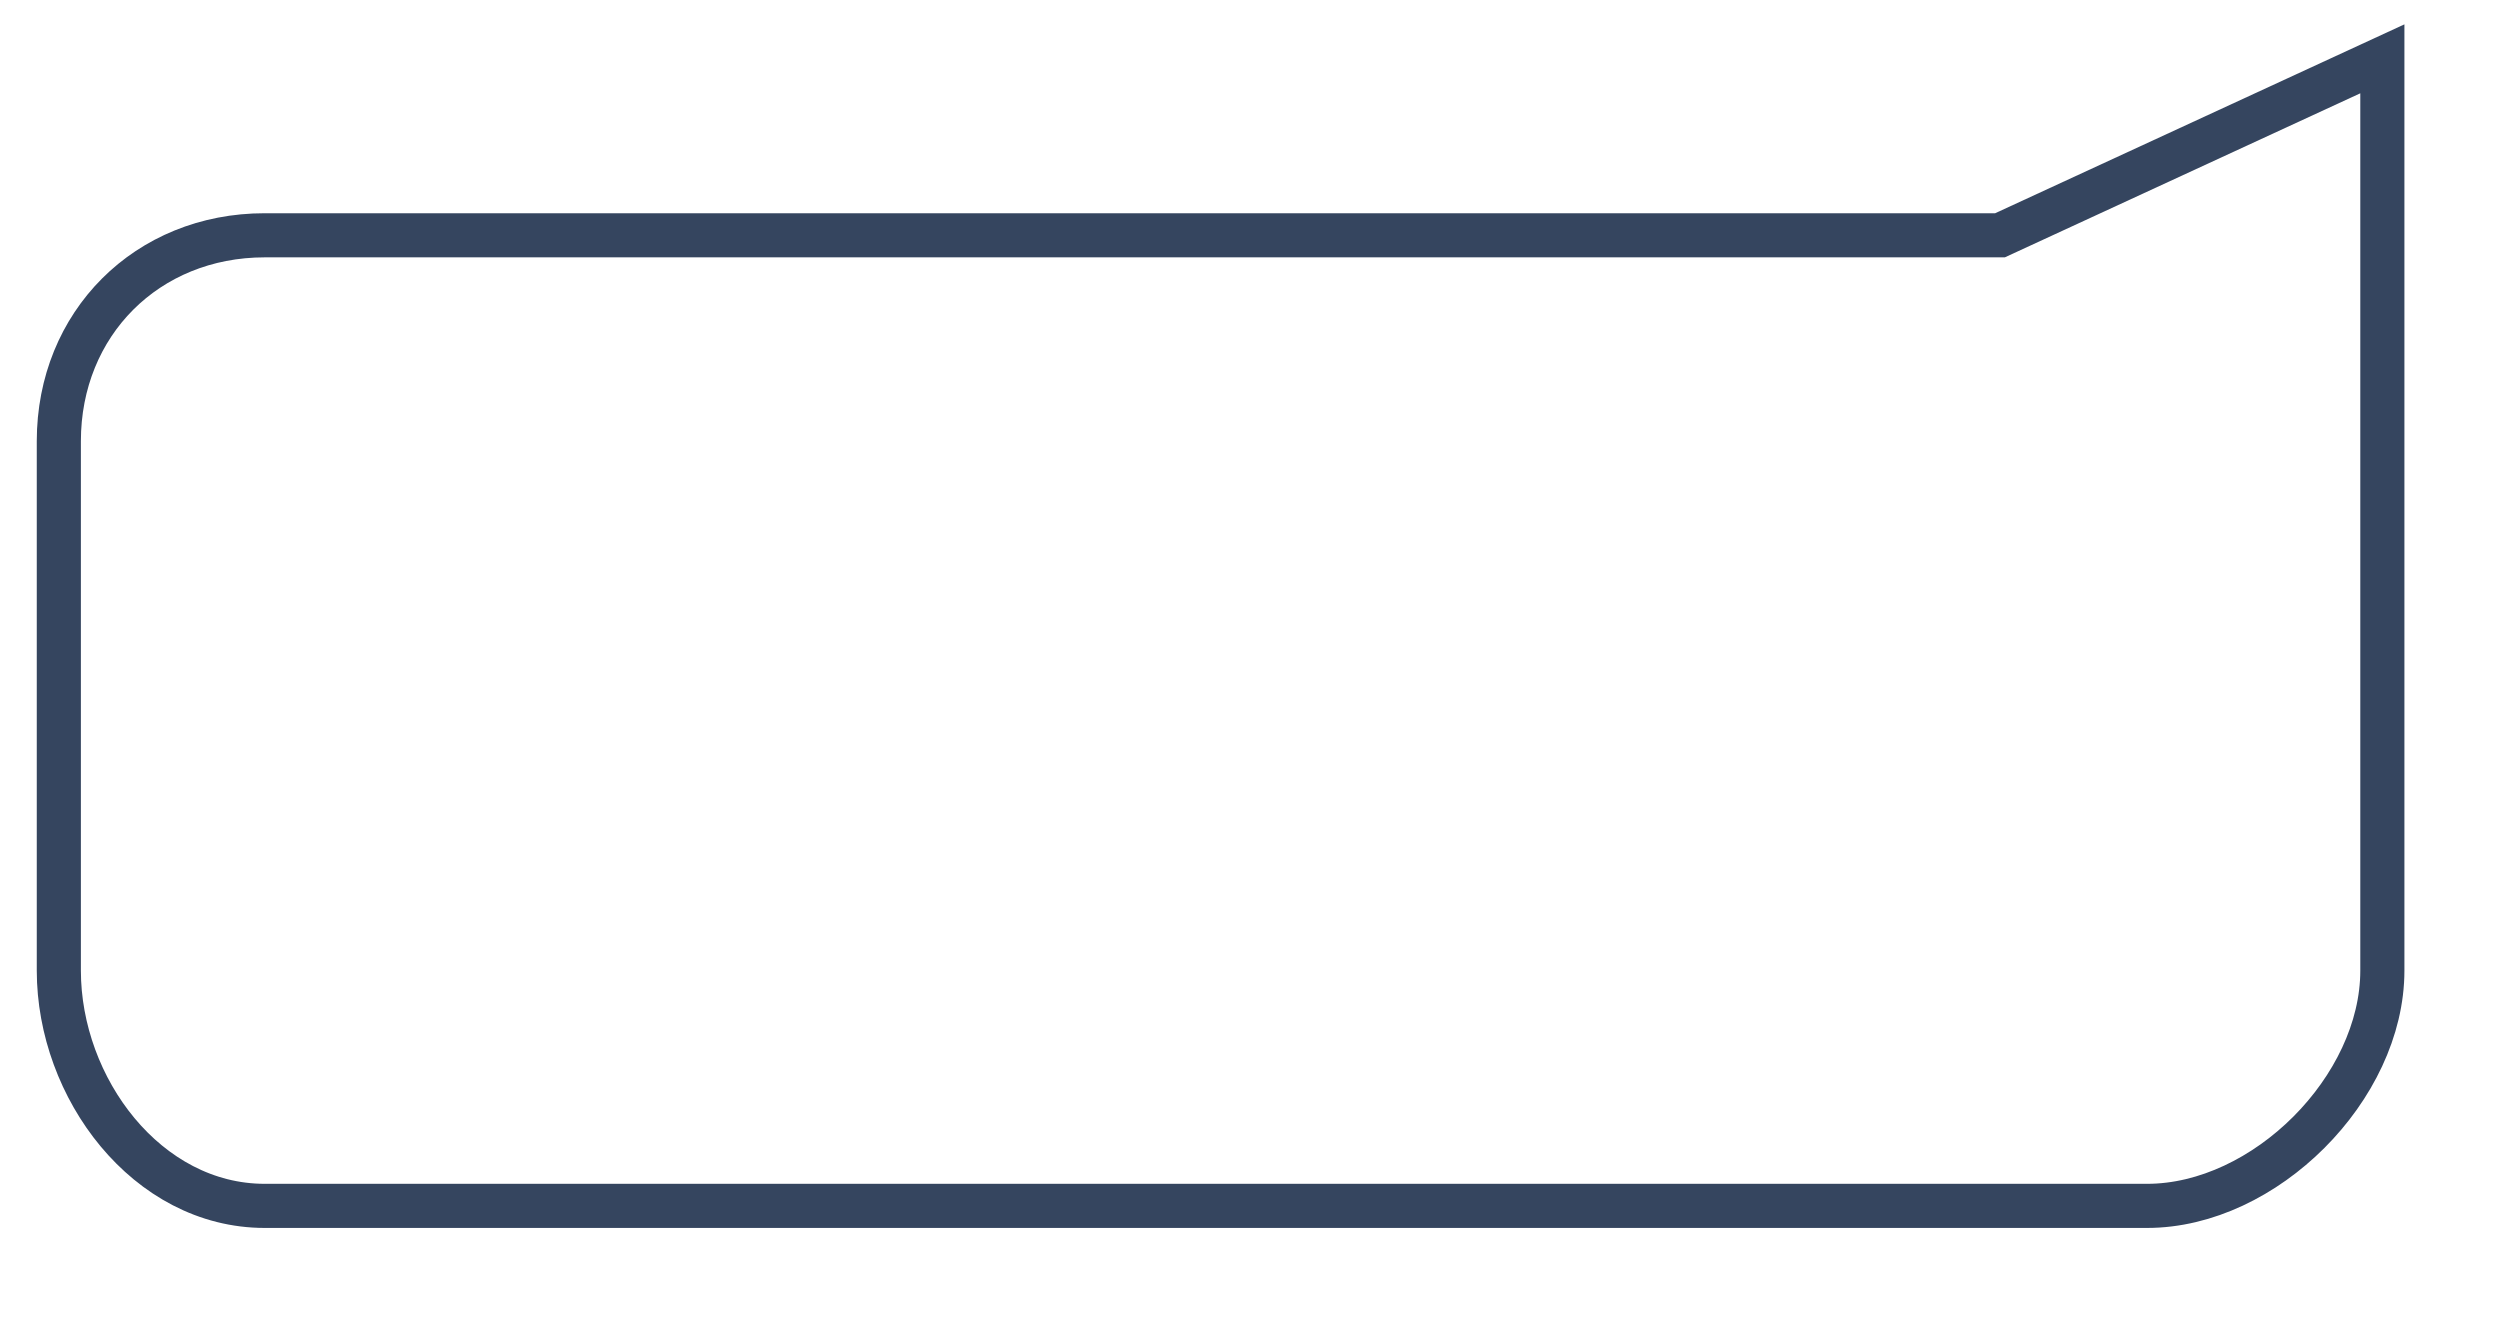 <?xml version="1.0" encoding="UTF-8" standalone="no"?>
<!-- Generator: Adobe Illustrator 18.1.1, SVG Export Plug-In . SVG Version: 6.00 Build 0)  -->

<svg
   xmlns:dc="http://purl.org/dc/elements/1.1/"
   xmlns:cc="http://creativecommons.org/ns#"
   xmlns:rdf="http://www.w3.org/1999/02/22-rdf-syntax-ns#"
   xmlns:svg="http://www.w3.org/2000/svg"
   xmlns="http://www.w3.org/2000/svg"
   xmlns:sodipodi="http://sodipodi.sourceforge.net/DTD/sodipodi-0.dtd"
   xmlns:inkscape="http://www.inkscape.org/namespaces/inkscape"
   version="1.1"
   id="Layer_1"
   x="0px"
   y="0px"
   viewBox="0 0 85 45"
   enable-background="new 0 0 81.5 41.5"
   xml:space="preserve"
   inkscape:version="0.91 r13725"
   sodipodi:docname="years-slide-begin-year.svg"><defs
     id="defs3415" /><sodipodi:namedview
     pagecolor="#ffffff"
     bordercolor="#666666"
     borderopacity="1"
     objecttolerance="10"
     gridtolerance="10"
     guidetolerance="10"
     inkscape:pageopacity="0"
     inkscape:pageshadow="2"
     inkscape:window-width="2562"
     inkscape:window-height="1257"
     id="namedview3413"
     showgrid="false"
     inkscape:zoom="18.321922"
     inkscape:cx="38.281182"
     inkscape:cy="26.964989"
     inkscape:window-x="0"
     inkscape:window-y="0"
     inkscape:window-maximized="0"
     inkscape:current-layer="Layer_1" /><path
     stroke-miterlimit="10"
     d="m 9,8 21,0 38,0 13,-6 0,13 0,18 c 0,4 -4,8 -8,8 l -64,0 c -4,0 -7,-4 -7,-8 l 0,-18 c 0,-4 3,-7 7,-7 z"
     id="path3411"
     inkscape:connector-curvature="0"
     style="fill:none;stroke:#35455f;stroke-width:1.5;stroke-miterlimit:10"
     sodipodi:nodetypes="sccccssssss" /></svg>

